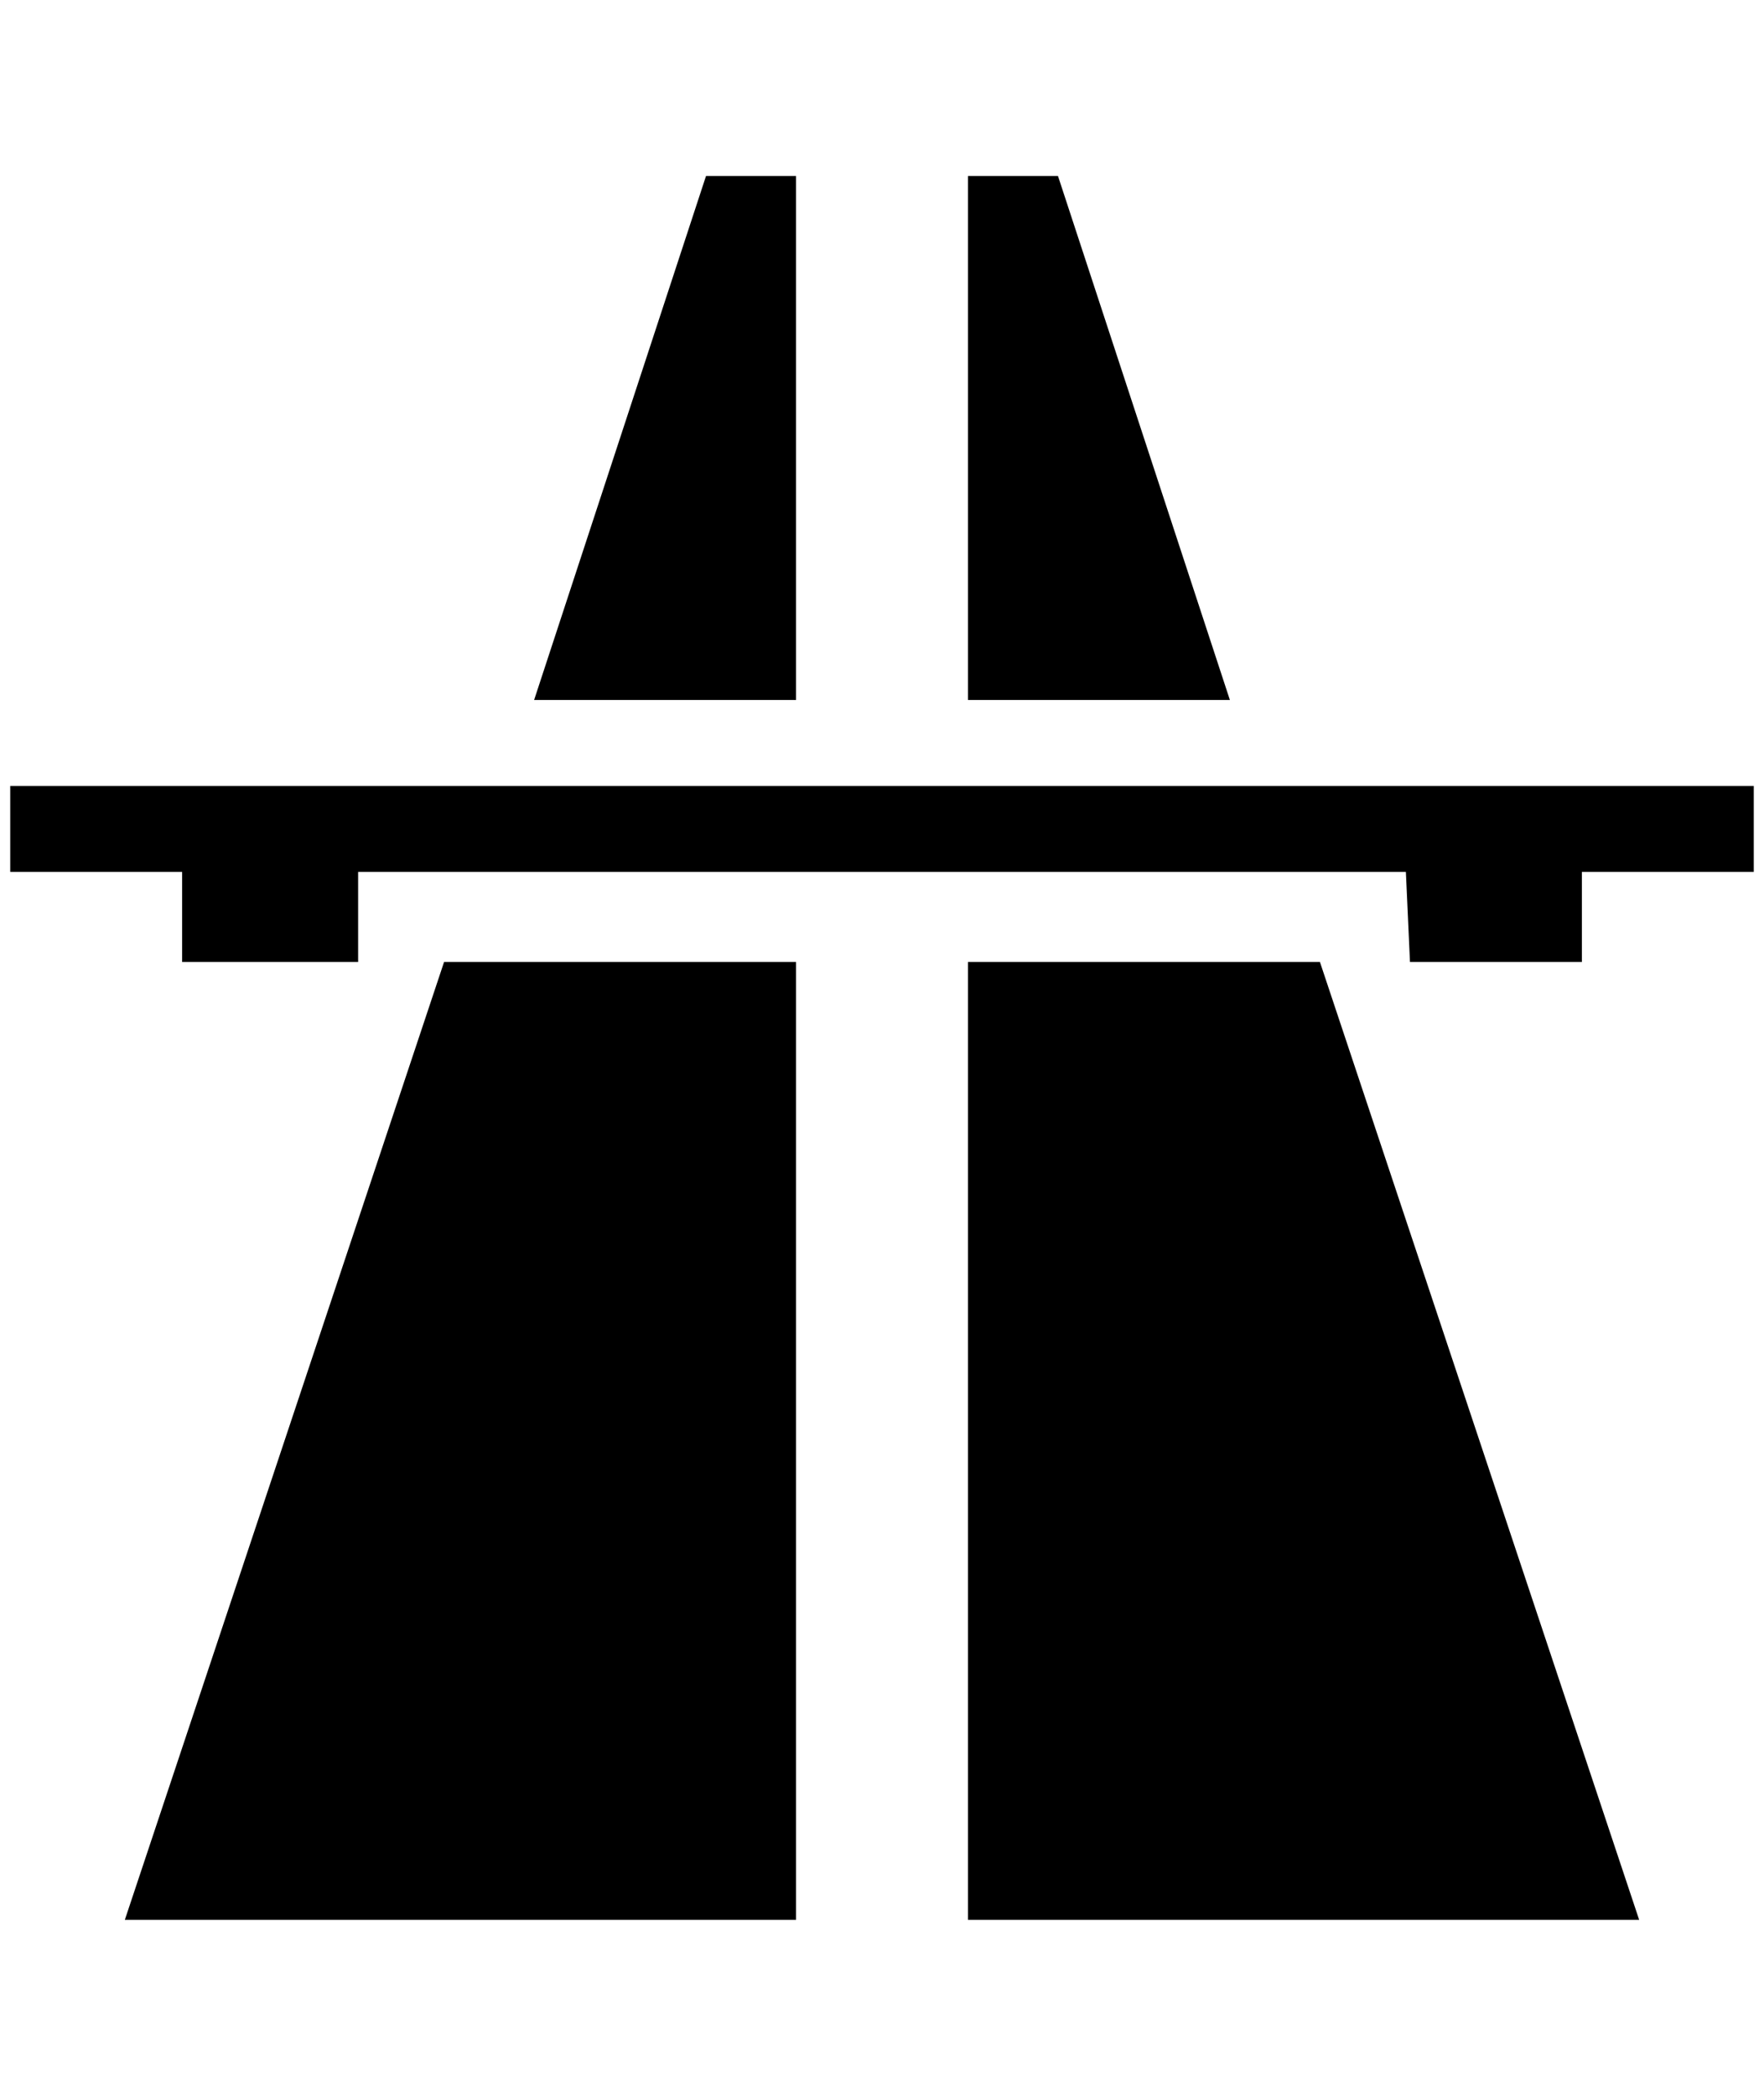 <?xml version="1.0" standalone="no"?>
<!DOCTYPE svg PUBLIC "-//W3C//DTD SVG 1.1//EN" "http://www.w3.org/Graphics/SVG/1.1/DTD/svg11.dtd" >
<svg xmlns="http://www.w3.org/2000/svg" xmlns:xlink="http://www.w3.org/1999/xlink" version="1.1" viewBox="-10 0 1724 2048">
   <path fill="currentColor"
d="M680 172l-168 512h256v-512h-88zM936 172v512h256l-168 -512h-88zM0 768v84h168v88h172v-88h1024l4 88h168v-88h168v-84h-1704zM424 940l-312 936h656v-936h-344zM936 940v936h656l-312 -936h-344z" />
</svg>
